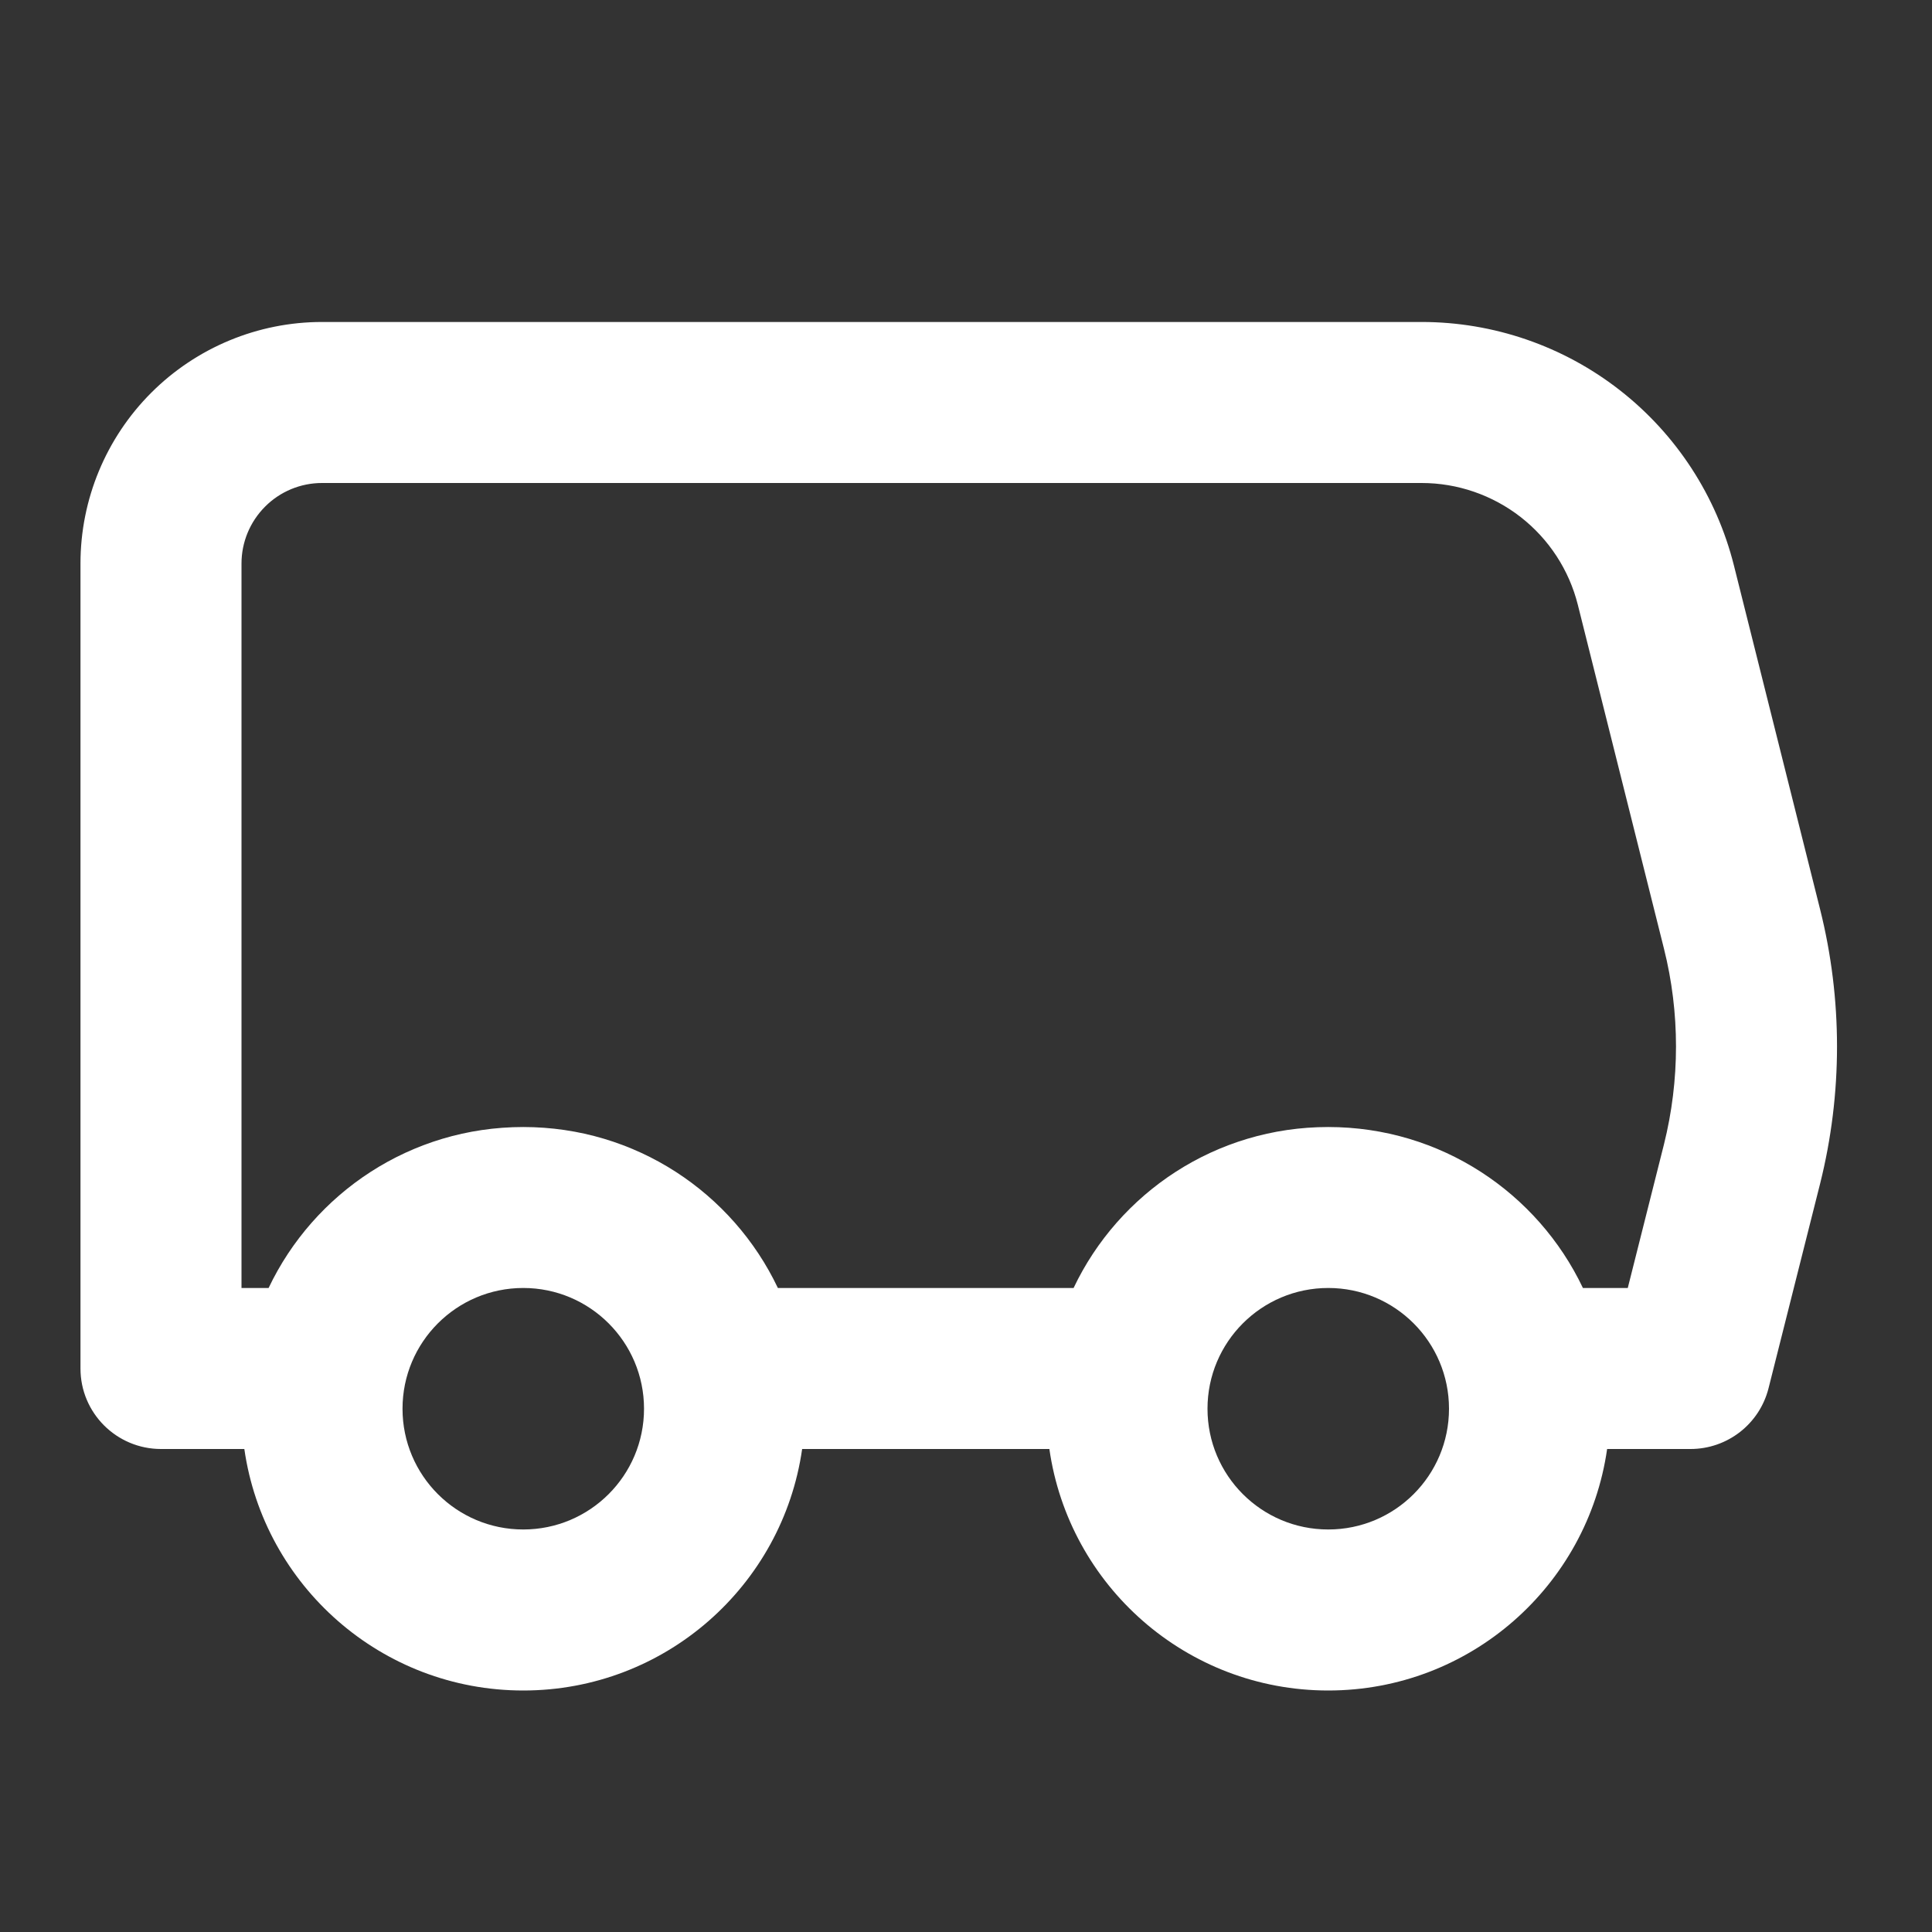 <svg width="32" height="32" viewBox="0 0 32 32" fill="none" xmlns="http://www.w3.org/2000/svg">
<rect x="0" y="0" width="32" height="32" fill="#333333" stroke="none"/>
<path fill-rule="evenodd" clip-rule="evenodd" d="M2.505 6.505C3.255 5.755 4.273 5.333 5.333 5.333H23.547C23.547 5.333 23.547 5.333 23.547 5.333C24.735 5.333 25.89 5.73 26.827 6.461C27.765 7.193 28.431 8.216 28.72 9.369L30.147 15.063C30.52 16.553 30.52 18.113 30.147 19.604L29.293 22.992C29.144 23.585 28.611 24 28 24H26.619C26.296 26.262 24.351 28 22 28C19.649 28 17.704 26.262 17.381 24H13.286C12.963 26.262 11.018 28 8.667 28C6.316 28 4.371 26.262 4.047 24H2.667C1.93 24 1.333 23.403 1.333 22.667V9.333C1.333 8.272 1.755 7.255 2.505 6.505ZM4.449 21.333C5.198 19.757 6.805 18.667 8.667 18.667C10.528 18.667 12.135 19.757 12.884 21.333H17.782C18.531 19.757 20.138 18.667 22 18.667C23.862 18.667 25.469 19.757 26.218 21.333H26.961L27.56 18.956C27.56 18.957 27.56 18.956 27.56 18.956C27.826 17.89 27.827 16.775 27.56 15.711L26.134 10.018C26.133 10.018 26.134 10.018 26.134 10.018C25.989 9.441 25.656 8.93 25.187 8.564C24.718 8.199 24.141 8 23.547 8H5.333C4.98 8 4.641 8.14 4.391 8.391C4.141 8.641 4 8.98 4 9.333V21.333H4.449ZM8.667 21.333C7.562 21.333 6.667 22.229 6.667 23.333C6.667 24.438 7.562 25.333 8.667 25.333C9.771 25.333 10.667 24.438 10.667 23.333C10.667 22.229 9.771 21.333 8.667 21.333ZM22 21.333C20.895 21.333 20 22.229 20 23.333C20 24.438 20.895 25.333 22 25.333C23.105 25.333 24 24.438 24 23.333C24 22.229 23.105 21.333 22 21.333Z" fill="white"/>
</svg>
